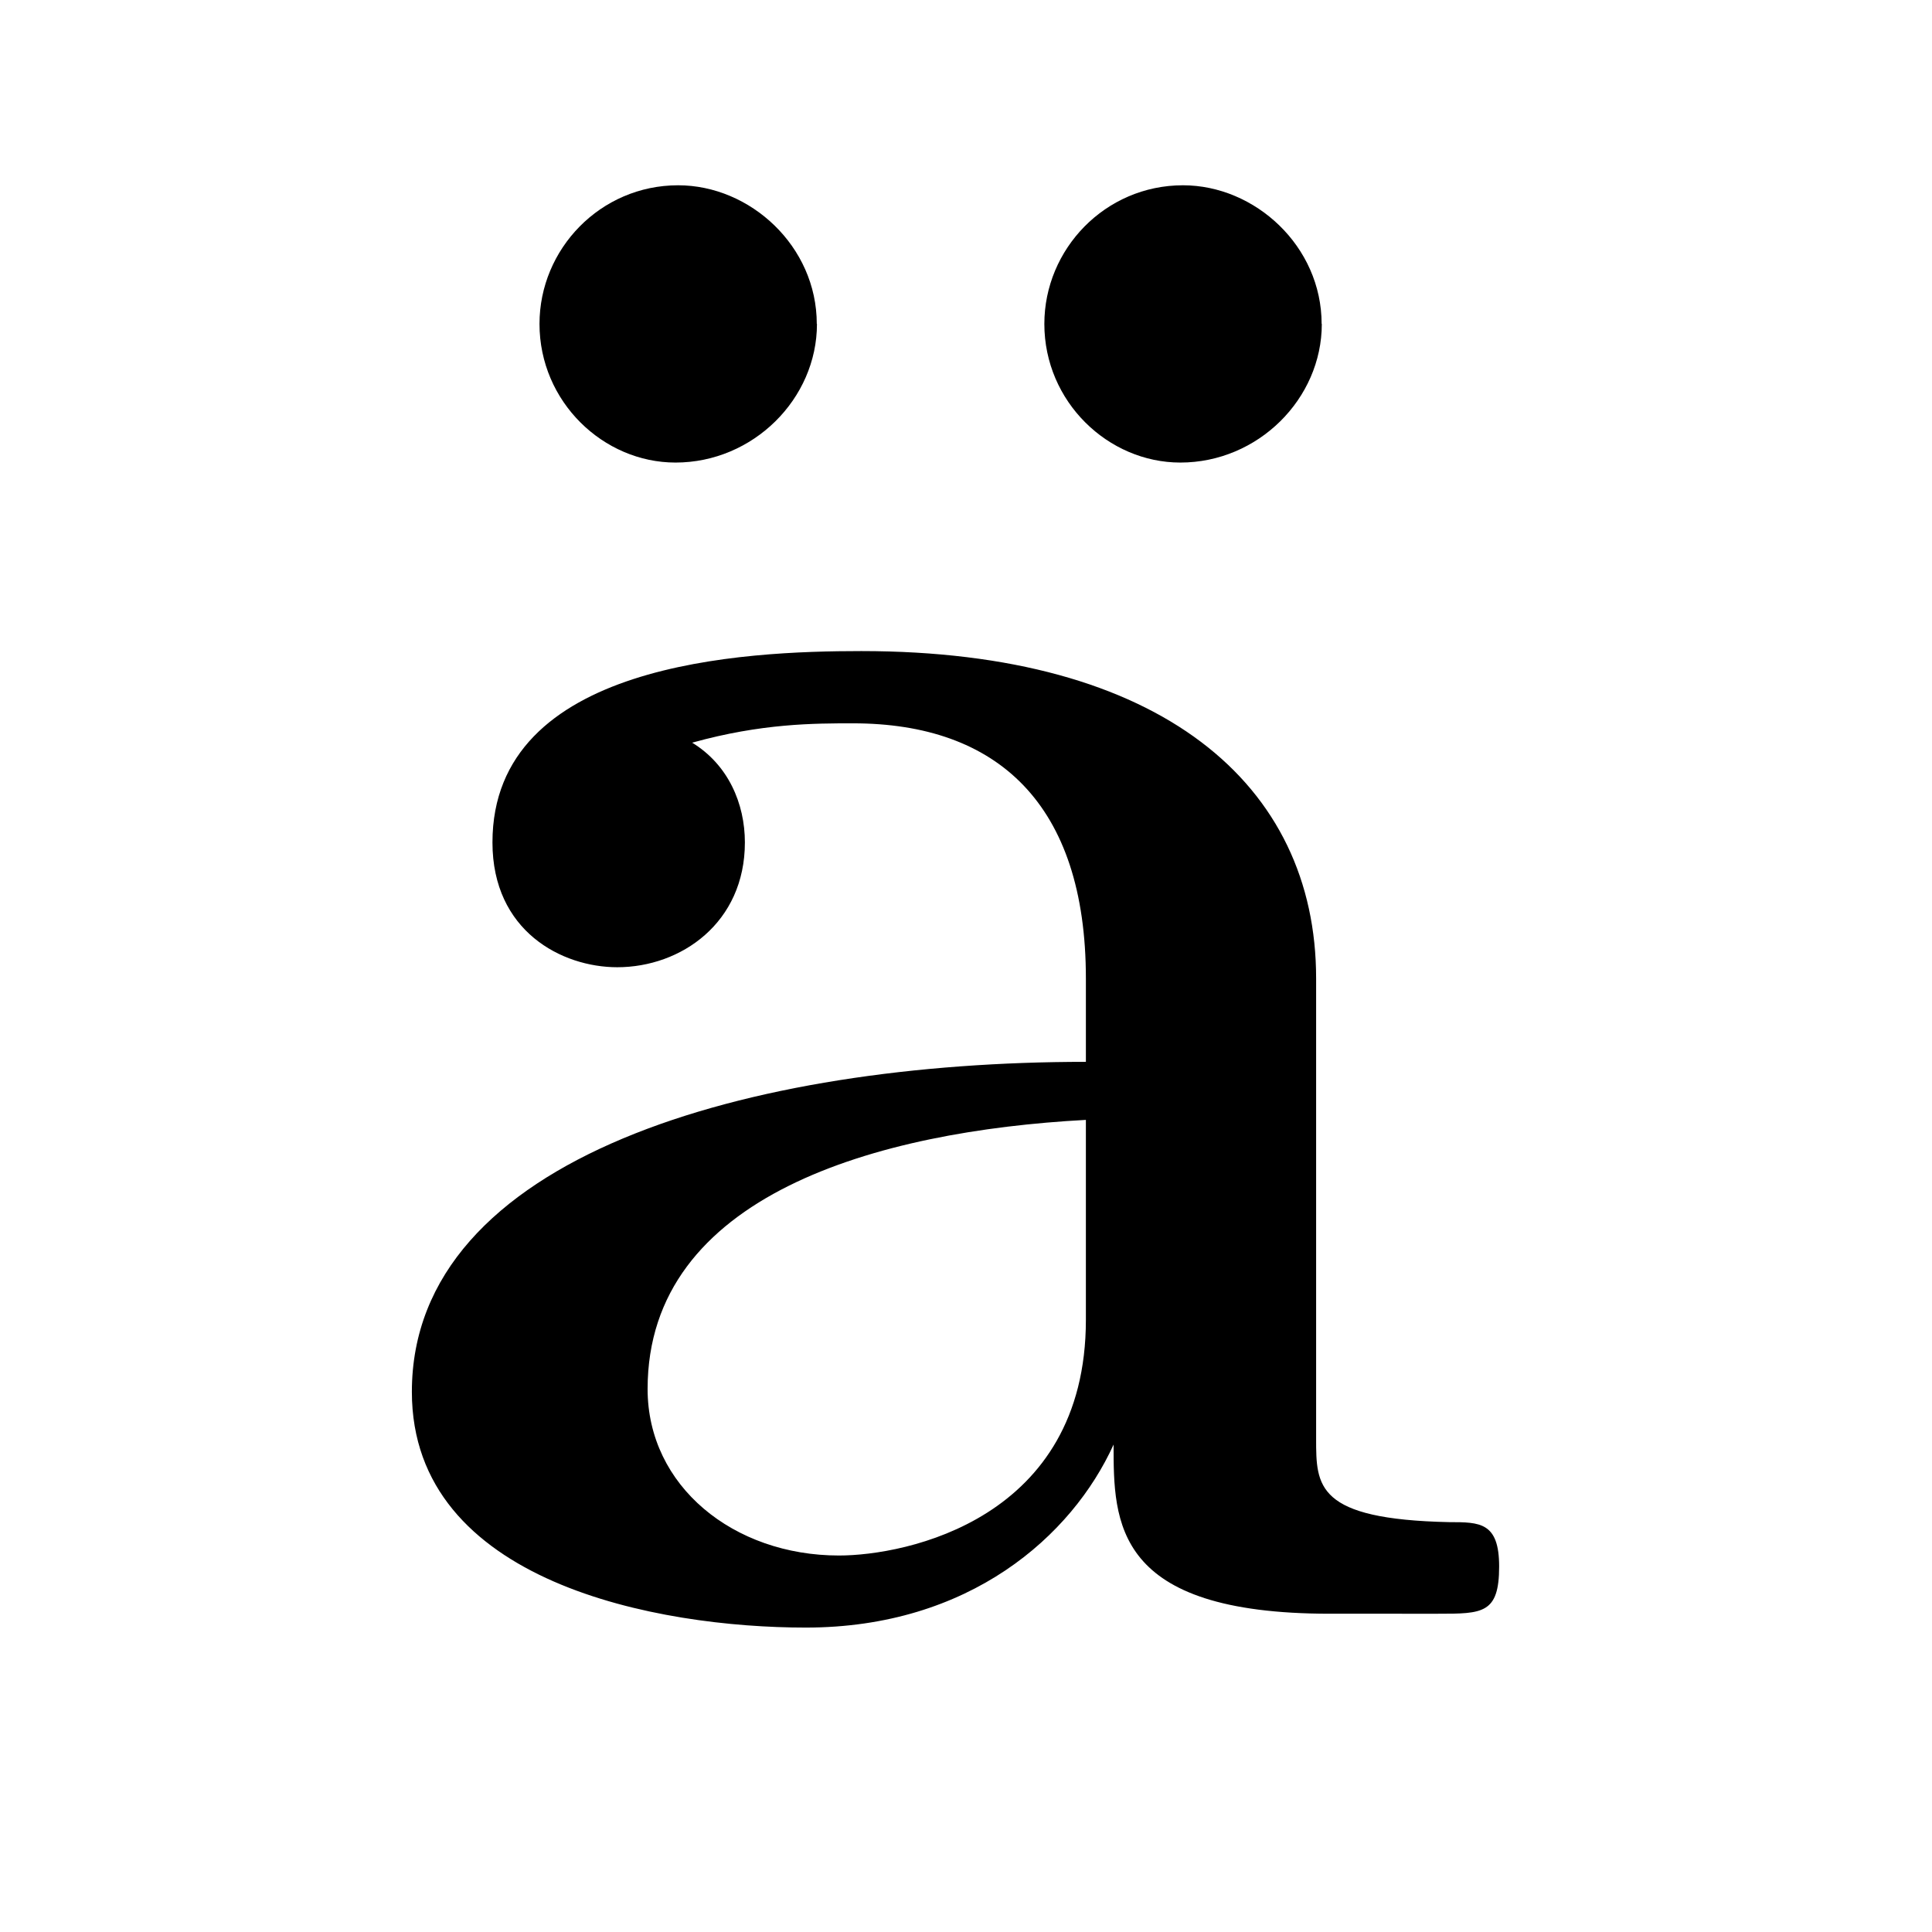 <?xml version="1.0" encoding="UTF-8" standalone="no"?>
<svg
   xmlns:dc="http://purl.org/dc/elements/1.1/"
   xmlns:cc="http://creativecommons.org/ns#"
   xmlns:rdf="http://www.w3.org/1999/02/22-rdf-syntax-ns#"
   xmlns:svg="http://www.w3.org/2000/svg"
   xmlns="http://www.w3.org/2000/svg"
   xmlns:sodipodi="http://sodipodi.sourceforge.net/DTD/sodipodi-0.dtd"
   xmlns:inkscape="http://www.inkscape.org/namespaces/inkscape"
   width="16"
   height="16"
   version="1.1"
   id="svg10"
   sodipodi:docname="menu-accents-4-symbolic.svg"
   inkscape:version="0.92.4 (5da689c313, 2019-01-14)">
  <defs
     id="defs14" />
  <sodipodi:namedview
     pagecolor="#ffffff"
     bordercolor="#666666"
     borderopacity="1"
     objecttolerance="10"
     gridtolerance="10"
     guidetolerance="10"
     inkscape:pageopacity="0"
     inkscape:pageshadow="2"
     inkscape:window-width="916"
     inkscape:window-height="704"
     id="namedview12"
     showgrid="false"
     inkscape:zoom="25.897786"
     inkscape:cx="11.29935"
     inkscape:cy="7.0115288"
     inkscape:window-x="450"
     inkscape:window-y="27"
     inkscape:window-maximized="0"
     inkscape:current-layer="use18" />
  <g
     color="#000"
     font-weight="400"
     font-family="sans-serif"
     white-space="normal"
     fill="#474747"
     id="g8">
    <g
       id="page1"
       transform="matrix(1.886,0,0,1.886,-106.463,-108.038)">
      <g
         id="use18"
         style="fill:#000000;fill-opacity:1"
         transform="matrix(0.542,0,0,0.542,56.727,64.329)">
        <g
           transform="matrix(1.469,0,0,1.469,-233.216,-183.142)"
           style="fill:#000000;fill-opacity:1"
           id="g56">
          <g
             id="use54"
             transform="matrix(0.979,0,0,0.979,160.344,124.723)">
            <path
               inkscape:connector-curvature="0"
               id="path3919"
               d="m 6.469,-0.266 c 0,-0.25 -0.109,-0.25 -0.281,-0.25 -0.75,-0.016 -0.75,-0.203 -0.75,-0.469 v -2.594 c 0,-1.094 -0.875,-1.844 -2.562,-1.844 -0.656,0 -2.078,0.062 -2.078,1.078 0,0.5 0.391,0.703 0.703,0.703 0.359,0 0.719,-0.25 0.719,-0.703 0,-0.219 -0.094,-0.438 -0.297,-0.562 0.391,-0.109 0.688,-0.109 0.906,-0.109 0.812,0 1.312,0.453 1.312,1.438 v 0.469 c -1.891,0 -3.797,0.531 -3.797,1.859 0,1.078 1.391,1.328 2.219,1.328 0.922,0 1.5,-0.516 1.734,-1.031 0,0.438 0,0.953 1.219,0.953 H 6.125 c 0.25,0 0.344,0 0.344,-0.266 z M 4.141,-1.656 c 0,1.125 -1.016,1.328 -1.391,1.328 -0.594,0 -1.078,-0.391 -1.078,-0.938 0,-1.094 1.297,-1.453 2.469,-1.516 z M 2.625,-7.266 c 0,-0.438 -0.375,-0.781 -0.781,-0.781 -0.438,0 -0.781,0.359 -0.781,0.781 0,0.438 0.359,0.781 0.766,0.781 0.438,0 0.797,-0.359 0.797,-0.781 z m 2.844,0 c 0,-0.438 -0.375,-0.781 -0.781,-0.781 -0.438,0 -0.781,0.359 -0.781,0.781 0,0.438 0.359,0.781 0.766,0.781 0.438,0 0.797,-0.359 0.797,-0.781 z m 0,0"
               style="stroke:none" />
          </g>
        </g>
      </g>
    </g>
  </g>
</svg>
